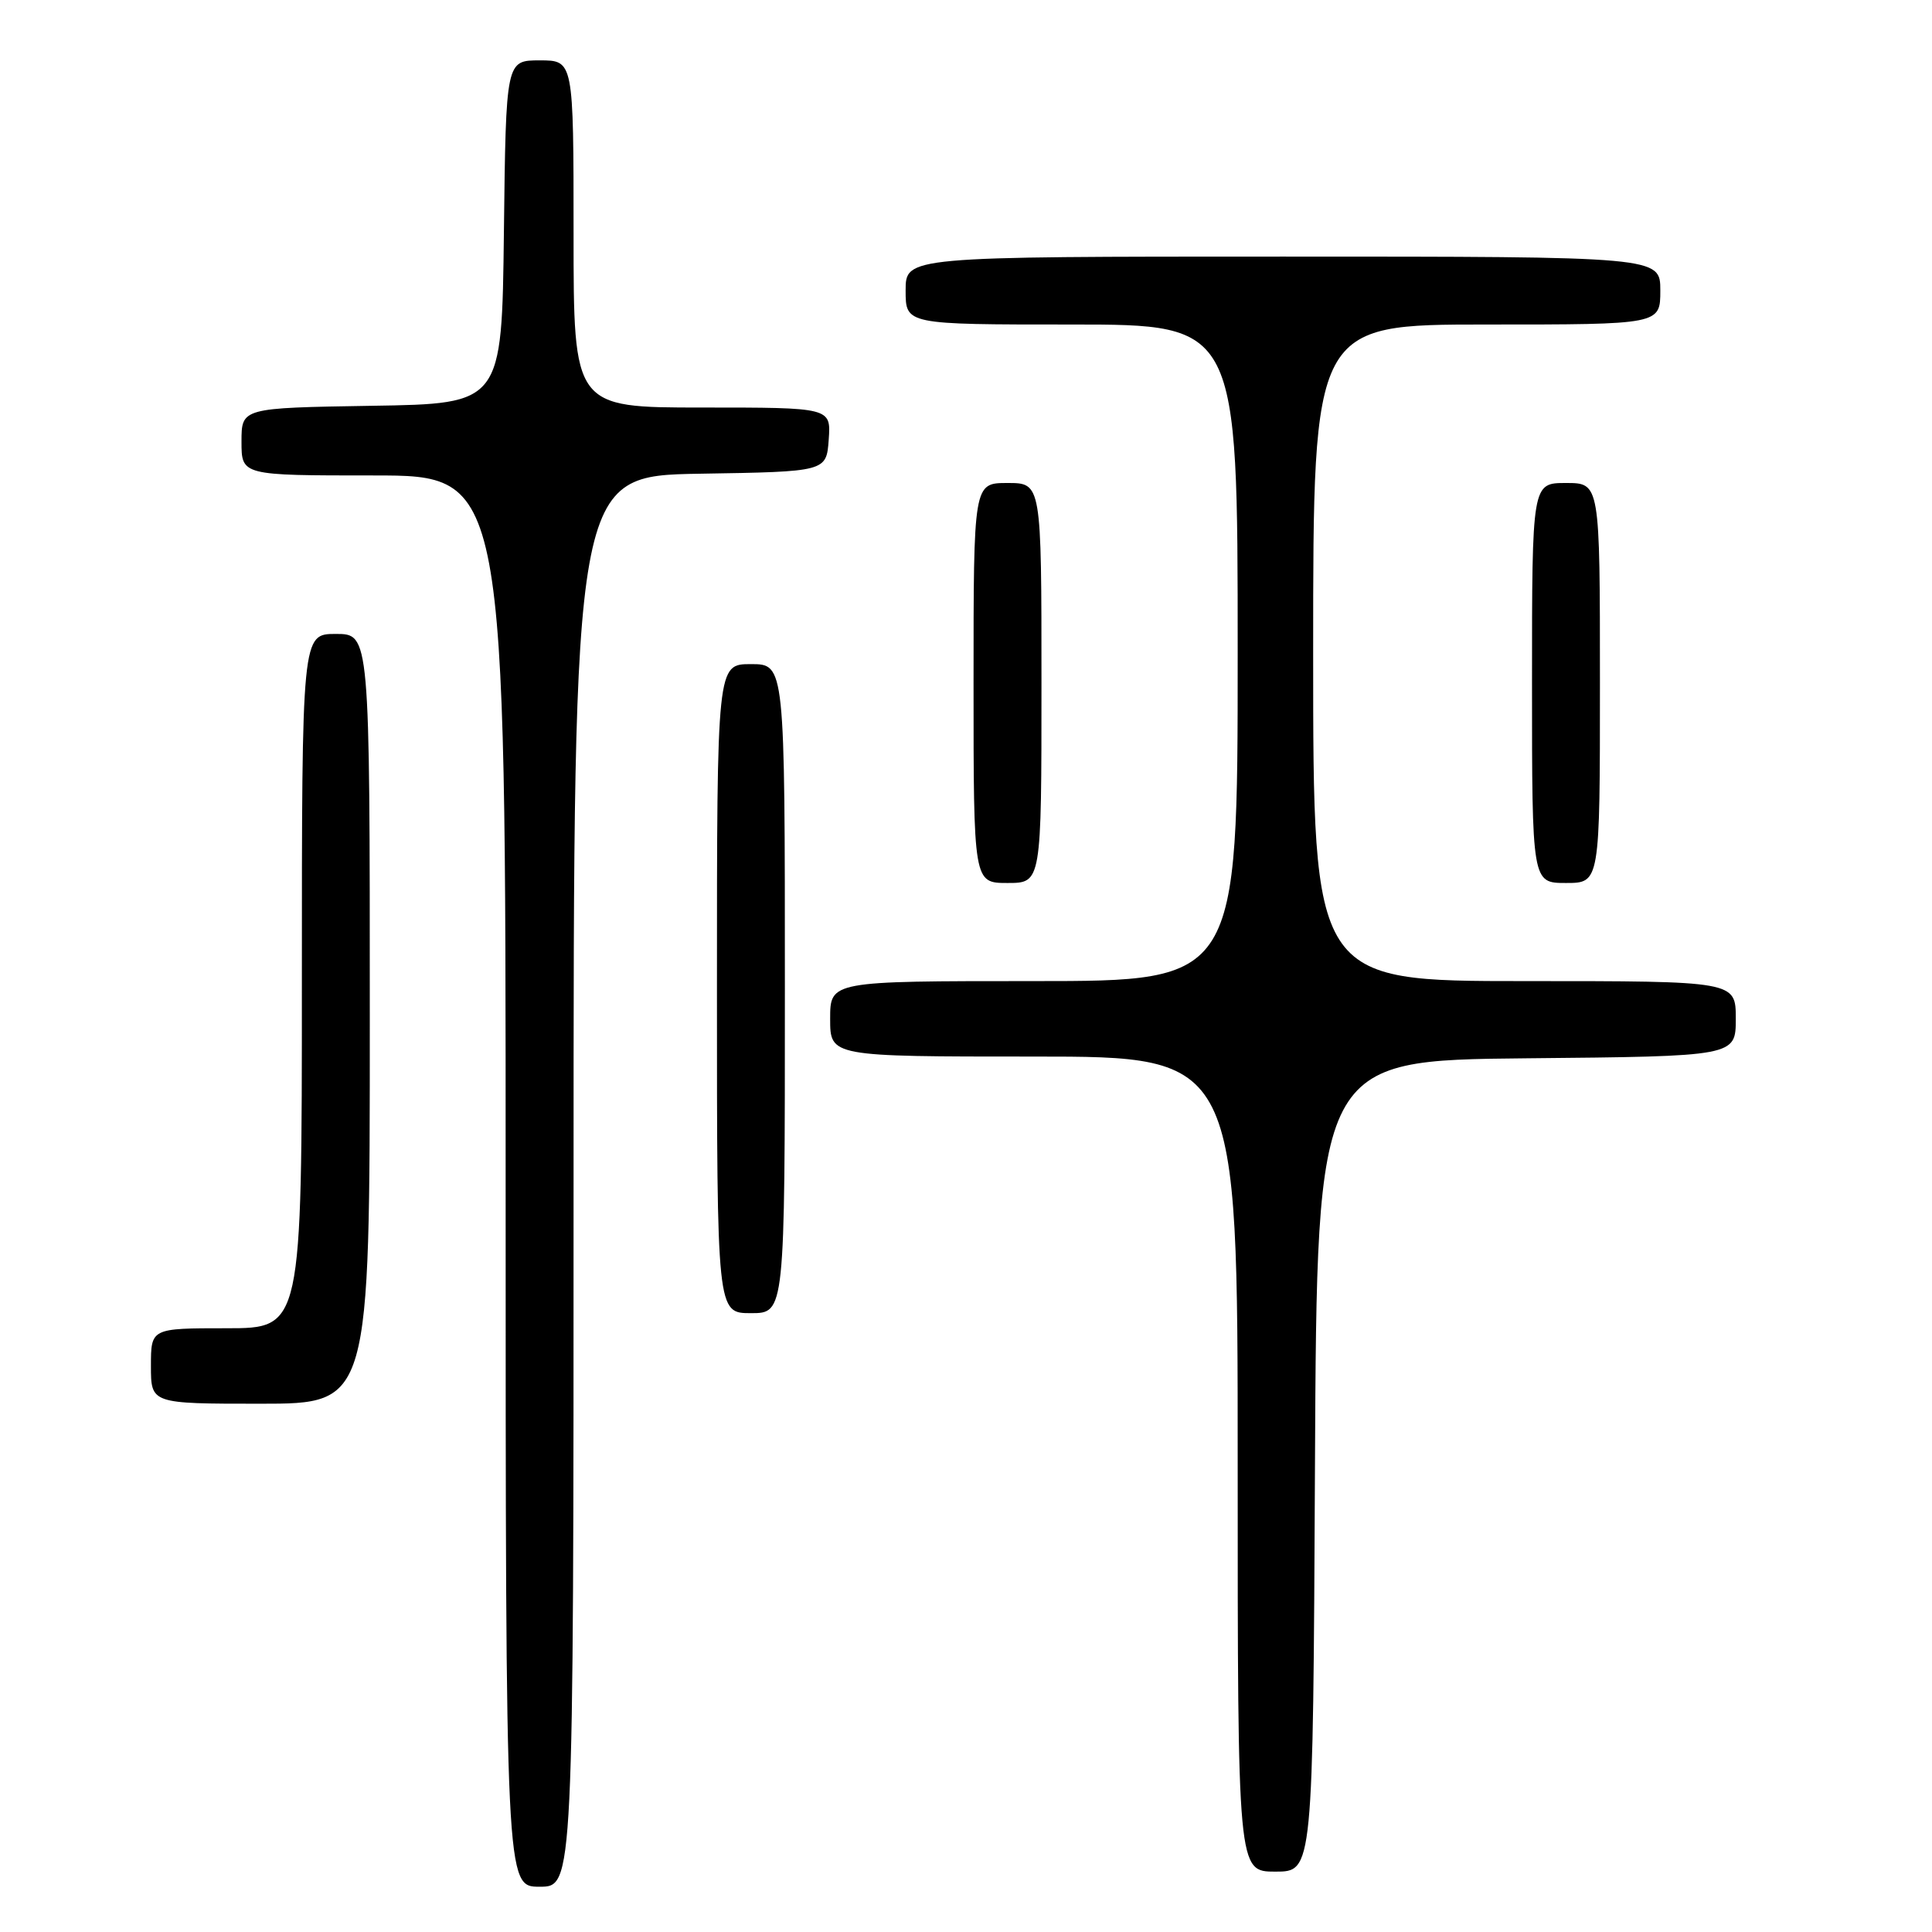<?xml version="1.0" encoding="UTF-8" standalone="no"?>
<!DOCTYPE svg PUBLIC "-//W3C//DTD SVG 1.1//EN" "http://www.w3.org/Graphics/SVG/1.1/DTD/svg11.dtd" >
<svg xmlns="http://www.w3.org/2000/svg" xmlns:xlink="http://www.w3.org/1999/xlink" version="1.1" viewBox="0 0 256 256">
 <g >
 <path fill="currentColor"
d=" M 76.00 156.52 C 76.00 63.05 76.00 63.05 92.75 62.77 C 109.50 62.50 109.50 62.50 109.81 58.25 C 110.11 54.00 110.11 54.00 93.06 54.00 C 76.00 54.00 76.00 54.00 76.00 31.00 C 76.00 8.00 76.00 8.00 71.52 8.00 C 67.04 8.00 67.04 8.00 66.77 30.75 C 66.50 53.50 66.50 53.50 49.25 53.77 C 32.00 54.05 32.00 54.05 32.00 58.52 C 32.00 63.00 32.00 63.00 49.50 63.00 C 67.00 63.00 67.00 63.00 67.00 156.50 C 67.00 250.00 67.00 250.00 71.50 250.00 C 76.00 250.00 76.00 250.00 76.00 156.52 Z  M 174.24 194.25 C 174.50 140.50 174.50 140.50 202.25 140.23 C 230.00 139.97 230.00 139.97 230.00 134.98 C 230.00 130.00 230.00 130.00 202.00 130.00 C 174.00 130.00 174.00 130.00 174.00 86.50 C 174.00 43.00 174.00 43.00 197.00 43.00 C 220.00 43.00 220.00 43.00 220.00 38.50 C 220.00 34.00 220.00 34.00 170.00 34.00 C 120.00 34.00 120.00 34.00 120.00 38.50 C 120.00 43.00 120.00 43.00 142.00 43.00 C 164.00 43.00 164.00 43.00 164.00 86.50 C 164.00 130.00 164.00 130.00 137.00 130.00 C 110.00 130.00 110.00 130.00 110.00 135.00 C 110.00 140.00 110.00 140.00 137.00 140.00 C 164.00 140.00 164.00 140.00 164.00 194.00 C 164.00 248.00 164.00 248.00 168.99 248.00 C 173.98 248.00 173.98 248.00 174.24 194.25 Z  M 49.00 135.00 C 49.00 84.00 49.00 84.00 44.50 84.00 C 40.00 84.00 40.00 84.00 40.00 130.00 C 40.00 176.00 40.00 176.00 30.00 176.00 C 20.00 176.00 20.00 176.00 20.00 181.00 C 20.00 186.00 20.00 186.00 34.50 186.00 C 49.00 186.00 49.00 186.00 49.00 135.00 Z  M 104.00 131.00 C 104.00 88.00 104.00 88.00 99.50 88.00 C 95.00 88.00 95.00 88.00 95.00 131.00 C 95.00 174.00 95.00 174.00 99.50 174.00 C 104.00 174.00 104.00 174.00 104.00 131.00 Z  M 138.00 90.50 C 138.00 64.00 138.00 64.00 133.50 64.00 C 129.00 64.00 129.00 64.00 129.00 90.50 C 129.00 117.00 129.00 117.00 133.50 117.00 C 138.00 117.00 138.00 117.00 138.00 90.50 Z  M 212.00 90.50 C 212.00 64.00 212.00 64.00 207.50 64.00 C 203.00 64.00 203.00 64.00 203.00 90.50 C 203.00 117.00 203.00 117.00 207.50 117.00 C 212.00 117.00 212.00 117.00 212.00 90.50 Z "/>
</g>
</svg>